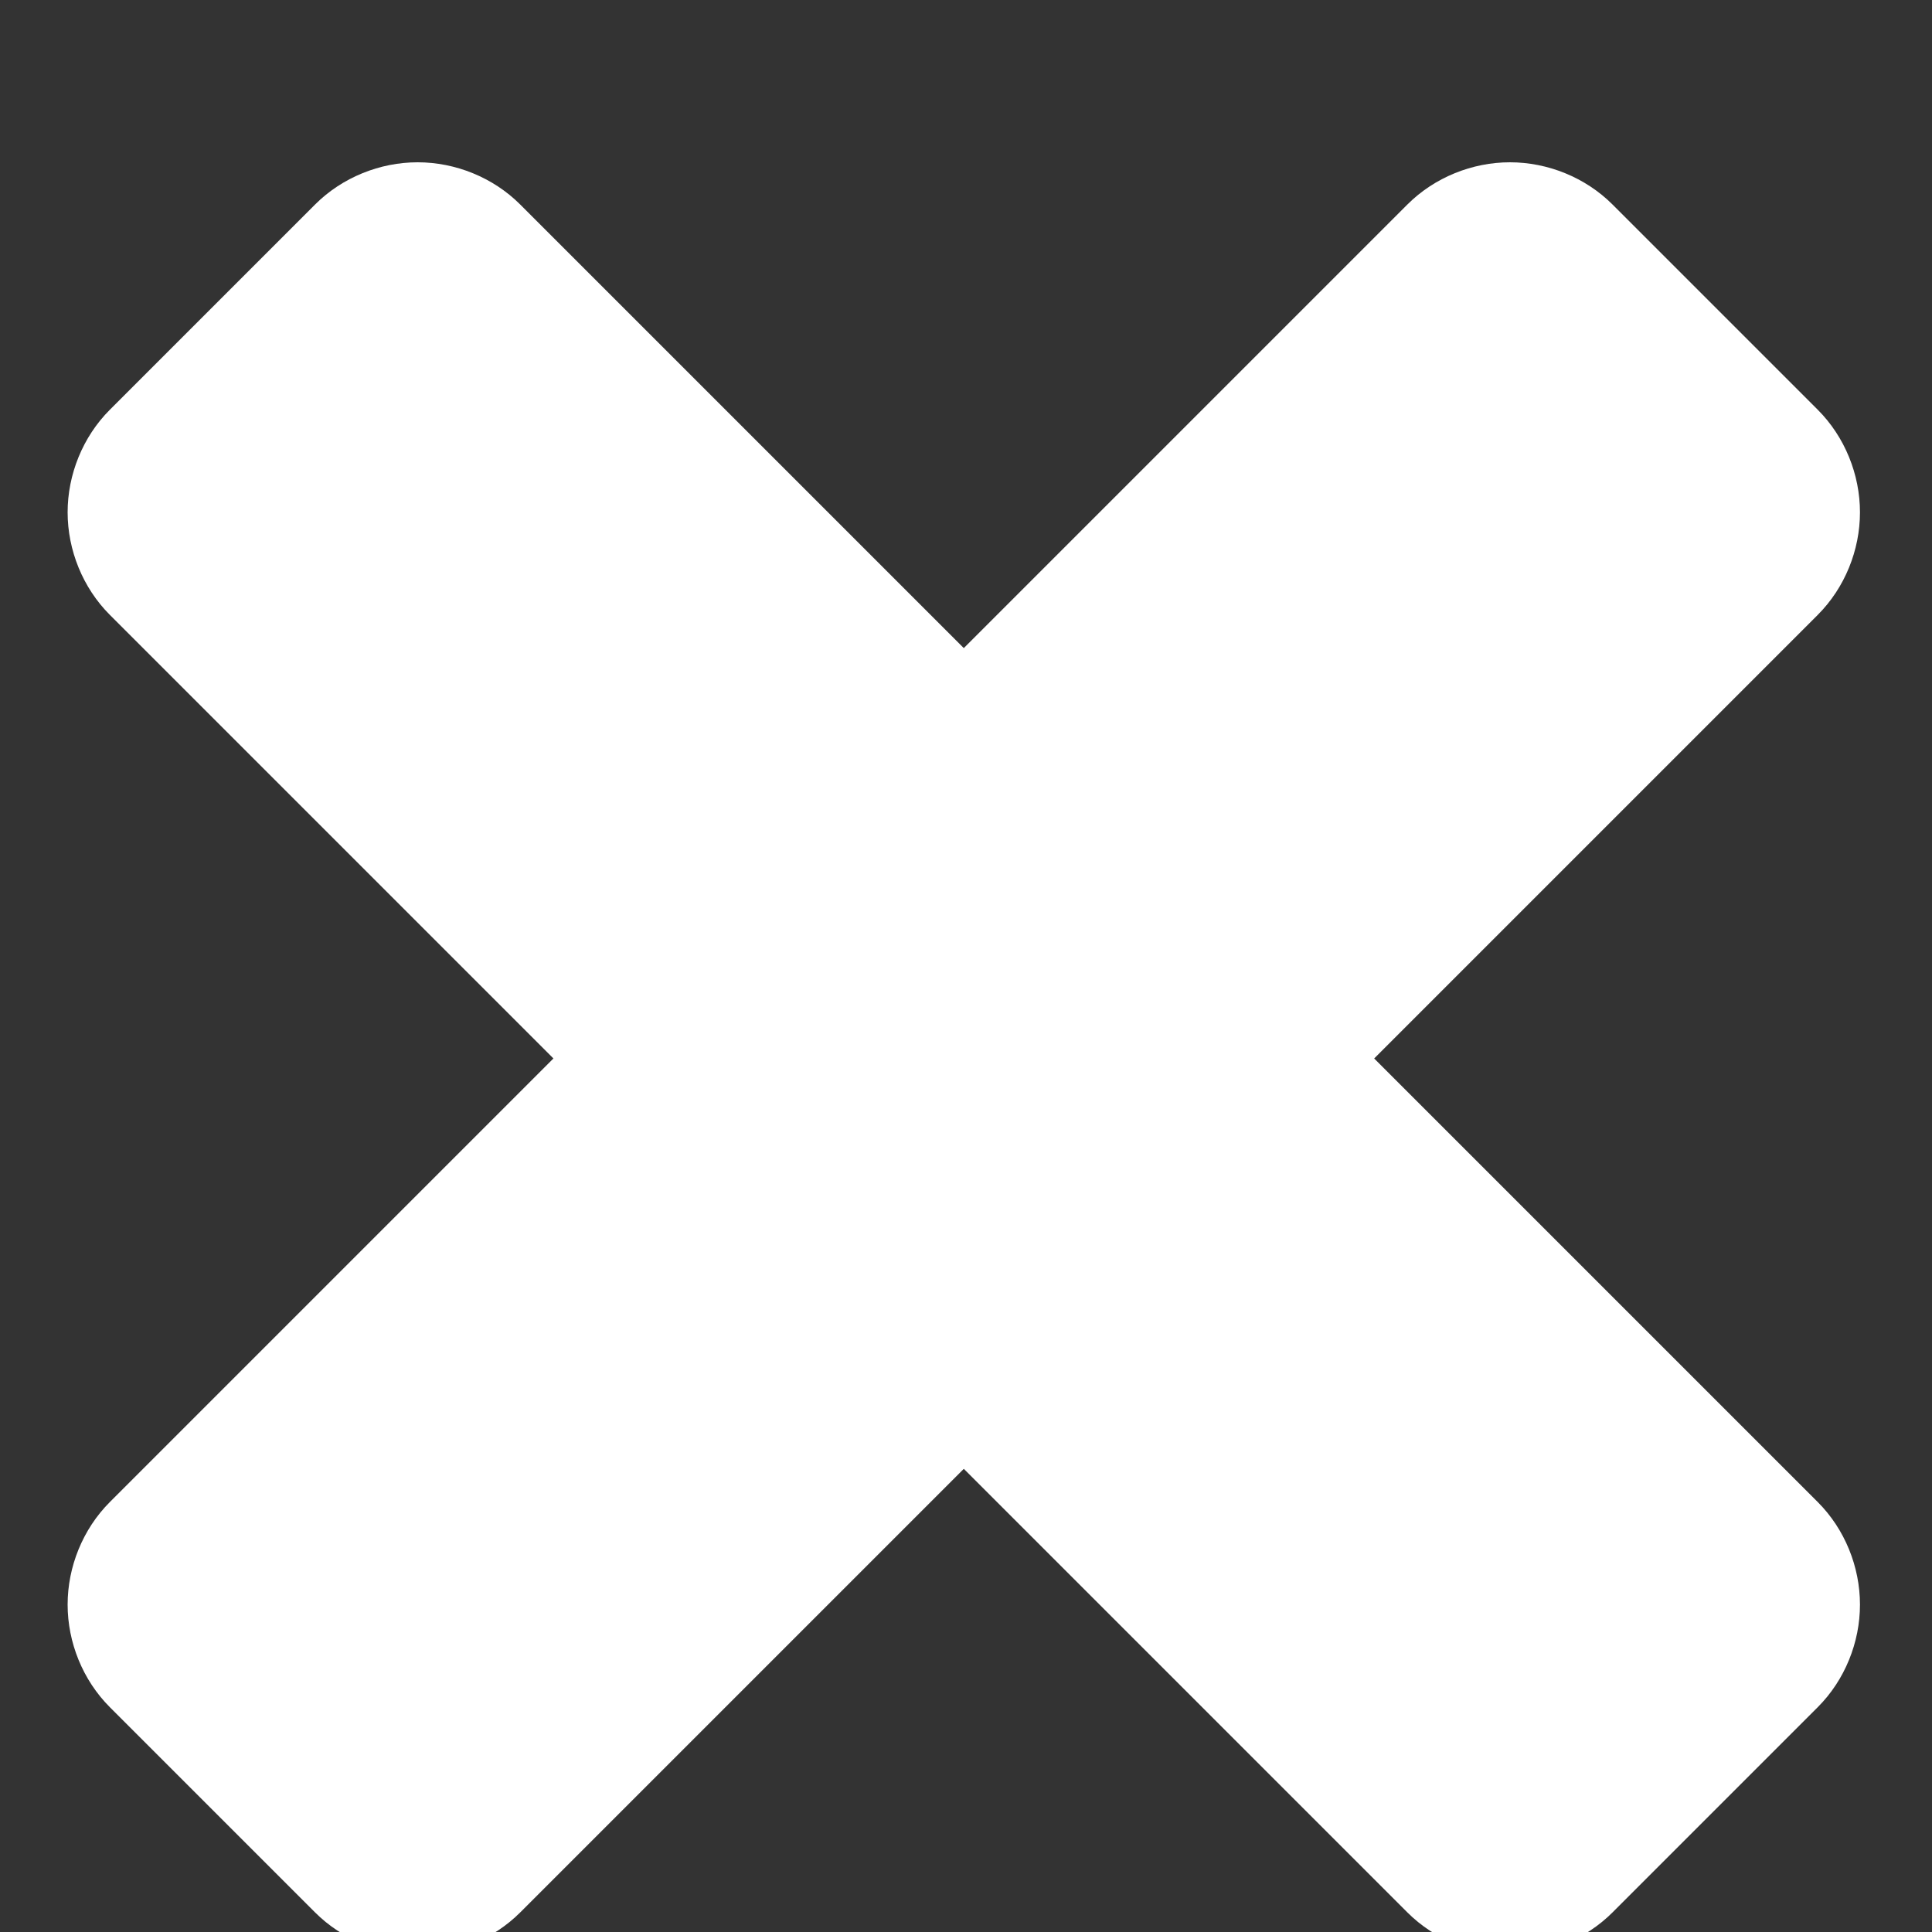 <?xml version="1.0" encoding="UTF-8" standalone="no"?>
<svg
   width="1536"
   height="1536"
   version="1.1"
   id="svg4"
   sodipodi:docname="close.svg"
   inkscape:version="1.2.1 (9c6d41e410, 2022-07-14)"
   xmlns:inkscape="http://www.inkscape.org/namespaces/inkscape"
   xmlns:sodipodi="http://sodipodi.sourceforge.net/DTD/sodipodi-0.dtd"
   xmlns="http://www.w3.org/2000/svg"
   xmlns:svg="http://www.w3.org/2000/svg">
  <rect width="100%" height="100%" fill="#333333" stroke="none"/>
  <defs
     id="defs8" />
  <sodipodi:namedview
     id="namedview6"
     pagecolor="#ffffff"
     bordercolor="#000000"
     borderopacity="0.25"
     inkscape:showpageshadow="2"
     inkscape:pageopacity="0.0"
     inkscape:pagecheckerboard="0"
     inkscape:deskcolor="#d1d1d1"
     showgrid="false"
     inkscape:zoom="0.15364583"
     inkscape:cx="764.74578"
     inkscape:cy="768.00002"
     inkscape:window-width="1440"
     inkscape:window-height="831"
     inkscape:window-x="0"
     inkscape:window-y="0"
     inkscape:window-maximized="1"
     inkscape:current-layer="svg4" />
  <path
     d="m 1478.737,1275.722 c 0,29.987 -11.995,59.974 -33.585,81.564 l -163.129,163.129 c -21.59,21.59 -51.577,33.585 -81.564,33.585 -29.987,0 -59.974,-11.995 -81.564,-33.585 L 766.25,1167.77 413.605,1520.415 C 392.014,1542.005 362.027,1554 332.041,1554 c -29.987,0 -59.974,-11.995 -81.564,-33.585 L 87.348,1357.286 C 65.757,1335.696 53.763,1305.709 53.763,1275.722 c 0,-29.987 11.995,-59.974 33.585,-81.564 L 439.993,841.513 87.348,488.867 C 65.757,467.277 53.763,437.29 53.763,407.303 c 0,-29.987 11.995,-59.974 33.585,-81.564 L 250.476,162.611 c 21.591,-21.591 51.577,-33.585 81.564,-33.585 29.987,0 59.974,11.995 81.564,33.585 L 766.25,515.256 1118.895,162.611 c 21.591,-21.591 51.577,-33.585 81.564,-33.585 29.987,0 59.974,11.995 81.564,33.585 l 163.129,163.128 c 21.591,21.591 33.585,51.577 33.585,81.564 0,29.987 -11.995,59.974 -33.585,81.564 l -352.645,352.645 352.645,352.645 c 21.591,21.591 33.585,51.577 33.585,81.564 z"
     id="path2"
     style="fill:#ffffff;stroke-width:1.199" />
</svg>
